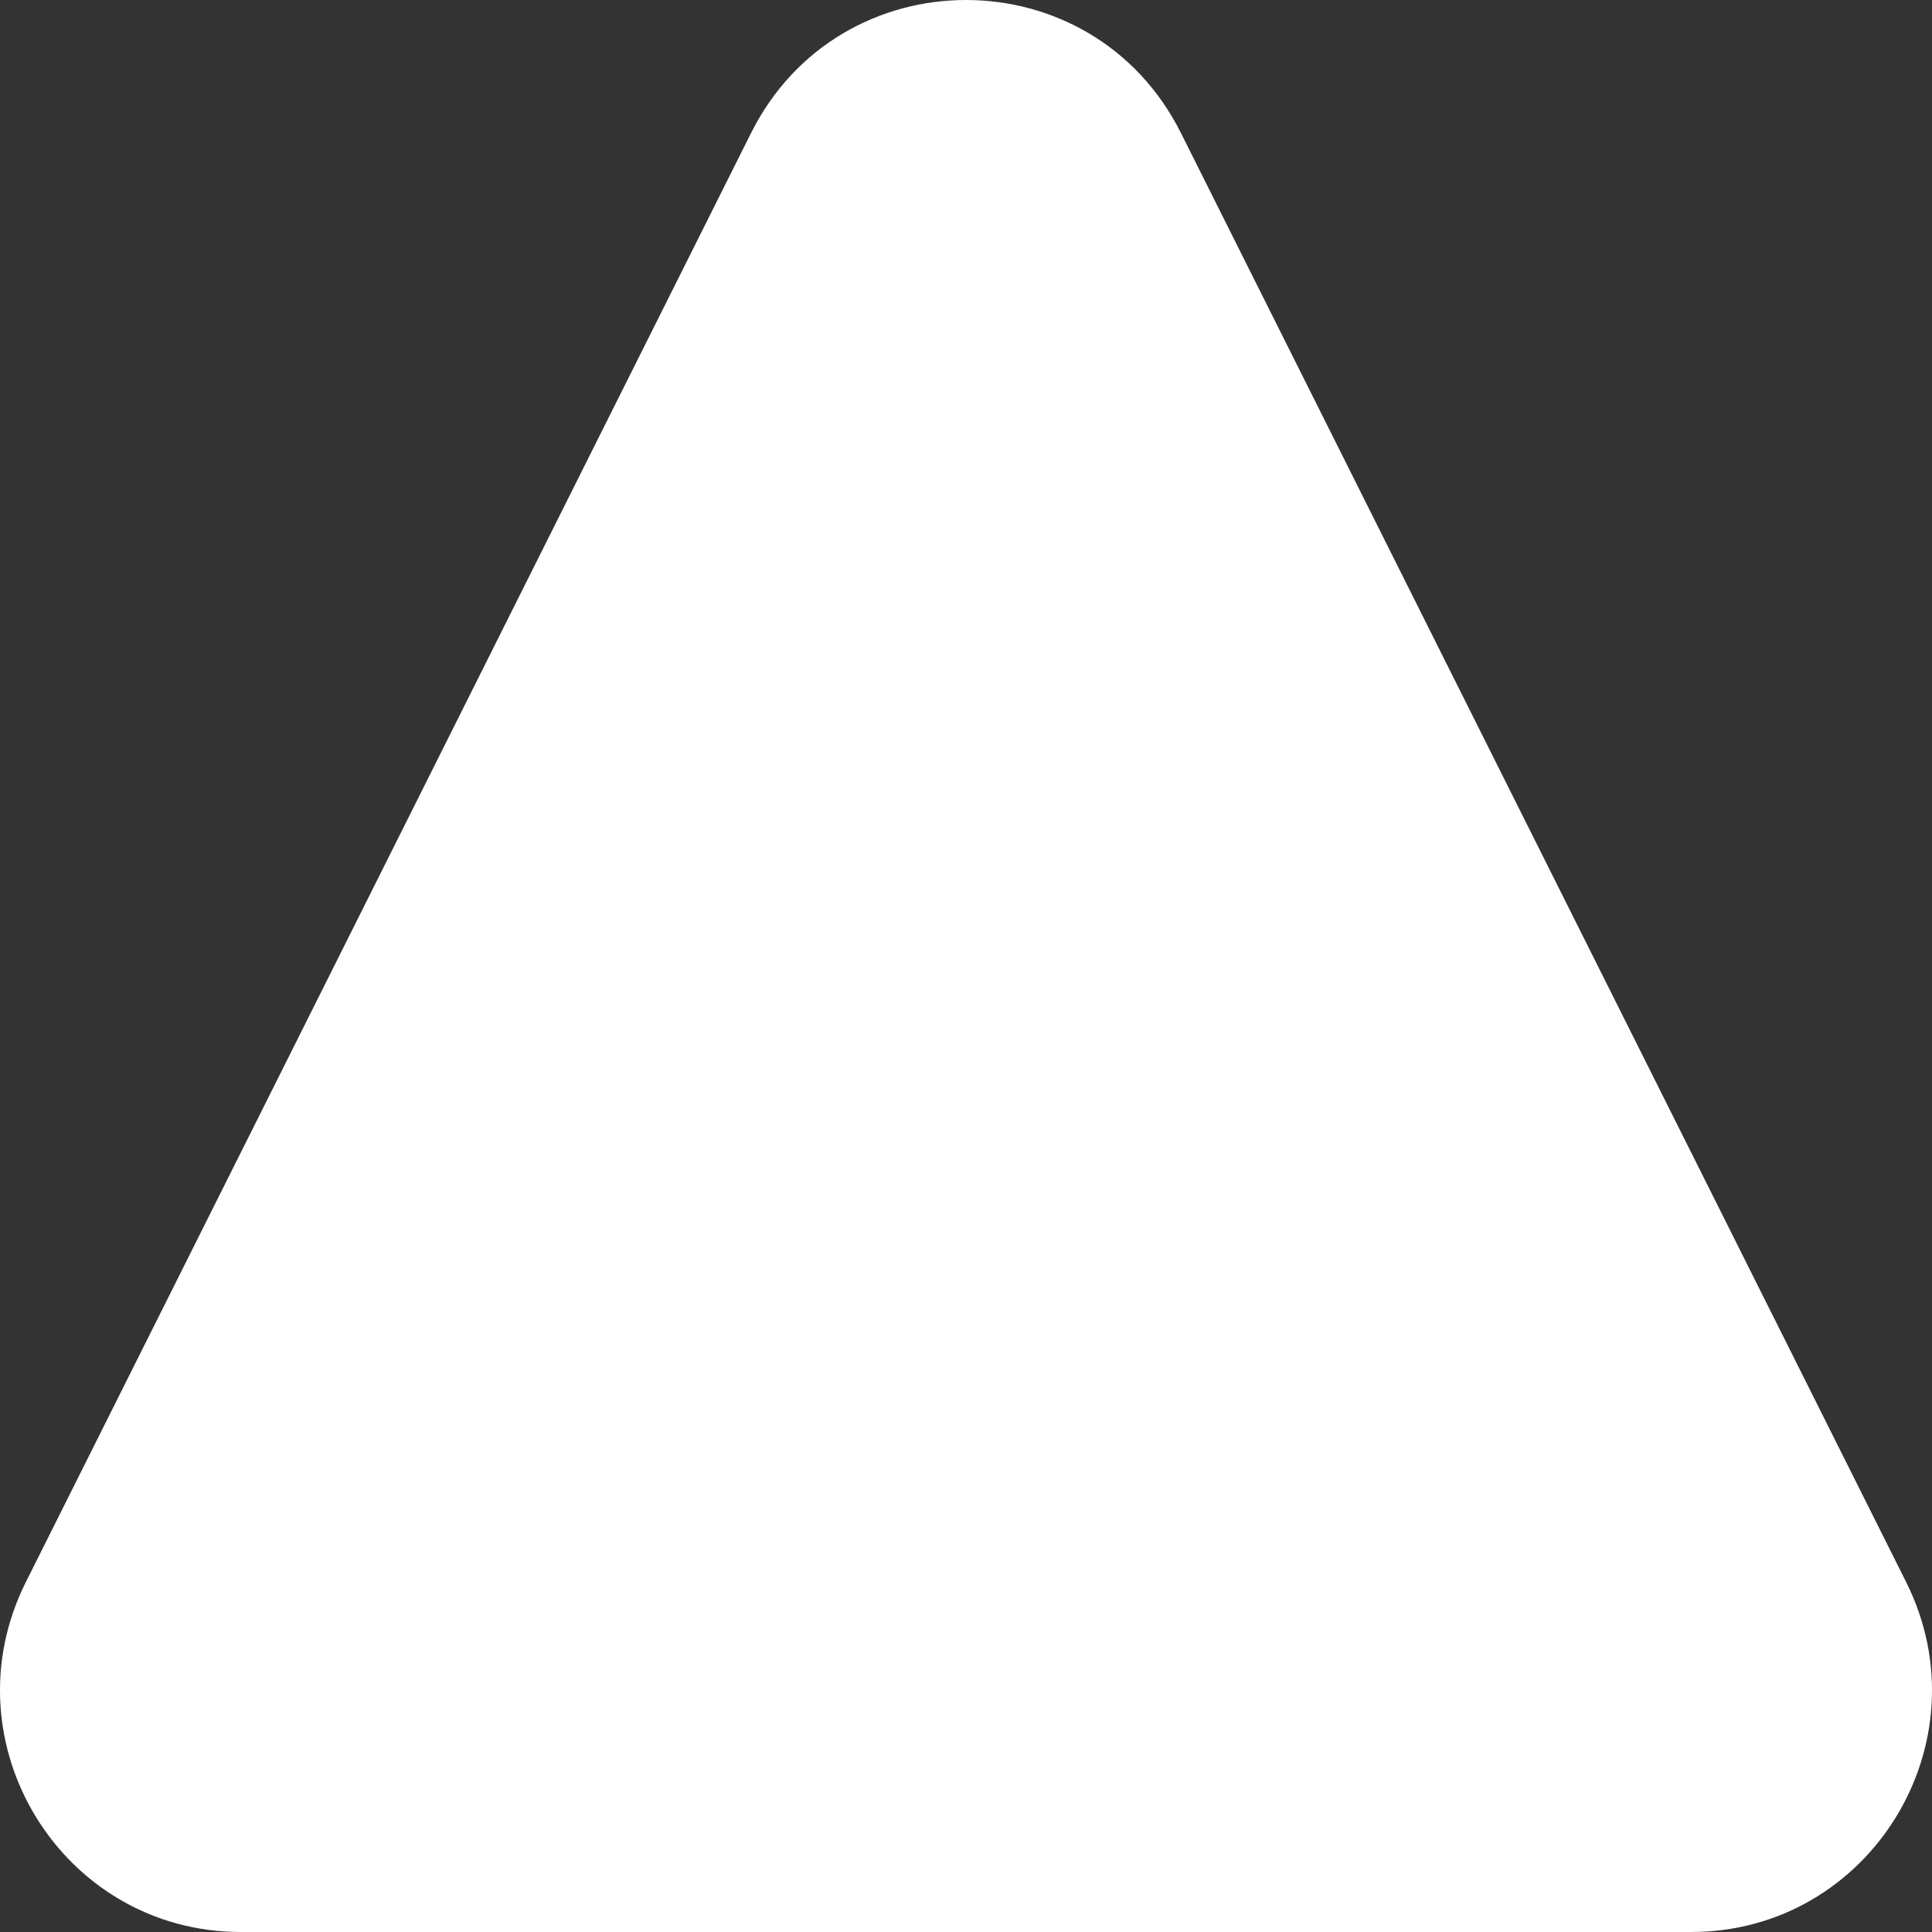 <svg width="32" height="32" viewBox="0 0 32 32" fill="none" xmlns="http://www.w3.org/2000/svg">
<rect x="0" y="0" width="32" height="32" fill="#333333" stroke="none"/>
<path d="M12.439 2.205L0.429 26.202C-0.902 28.863 1.024 32 3.99 32H28.009C30.976 32 32.902 28.863 31.571 26.202L19.561 2.205C18.09 -0.735 13.91 -0.735 12.439 2.205Z" fill="white"/>
</svg>
